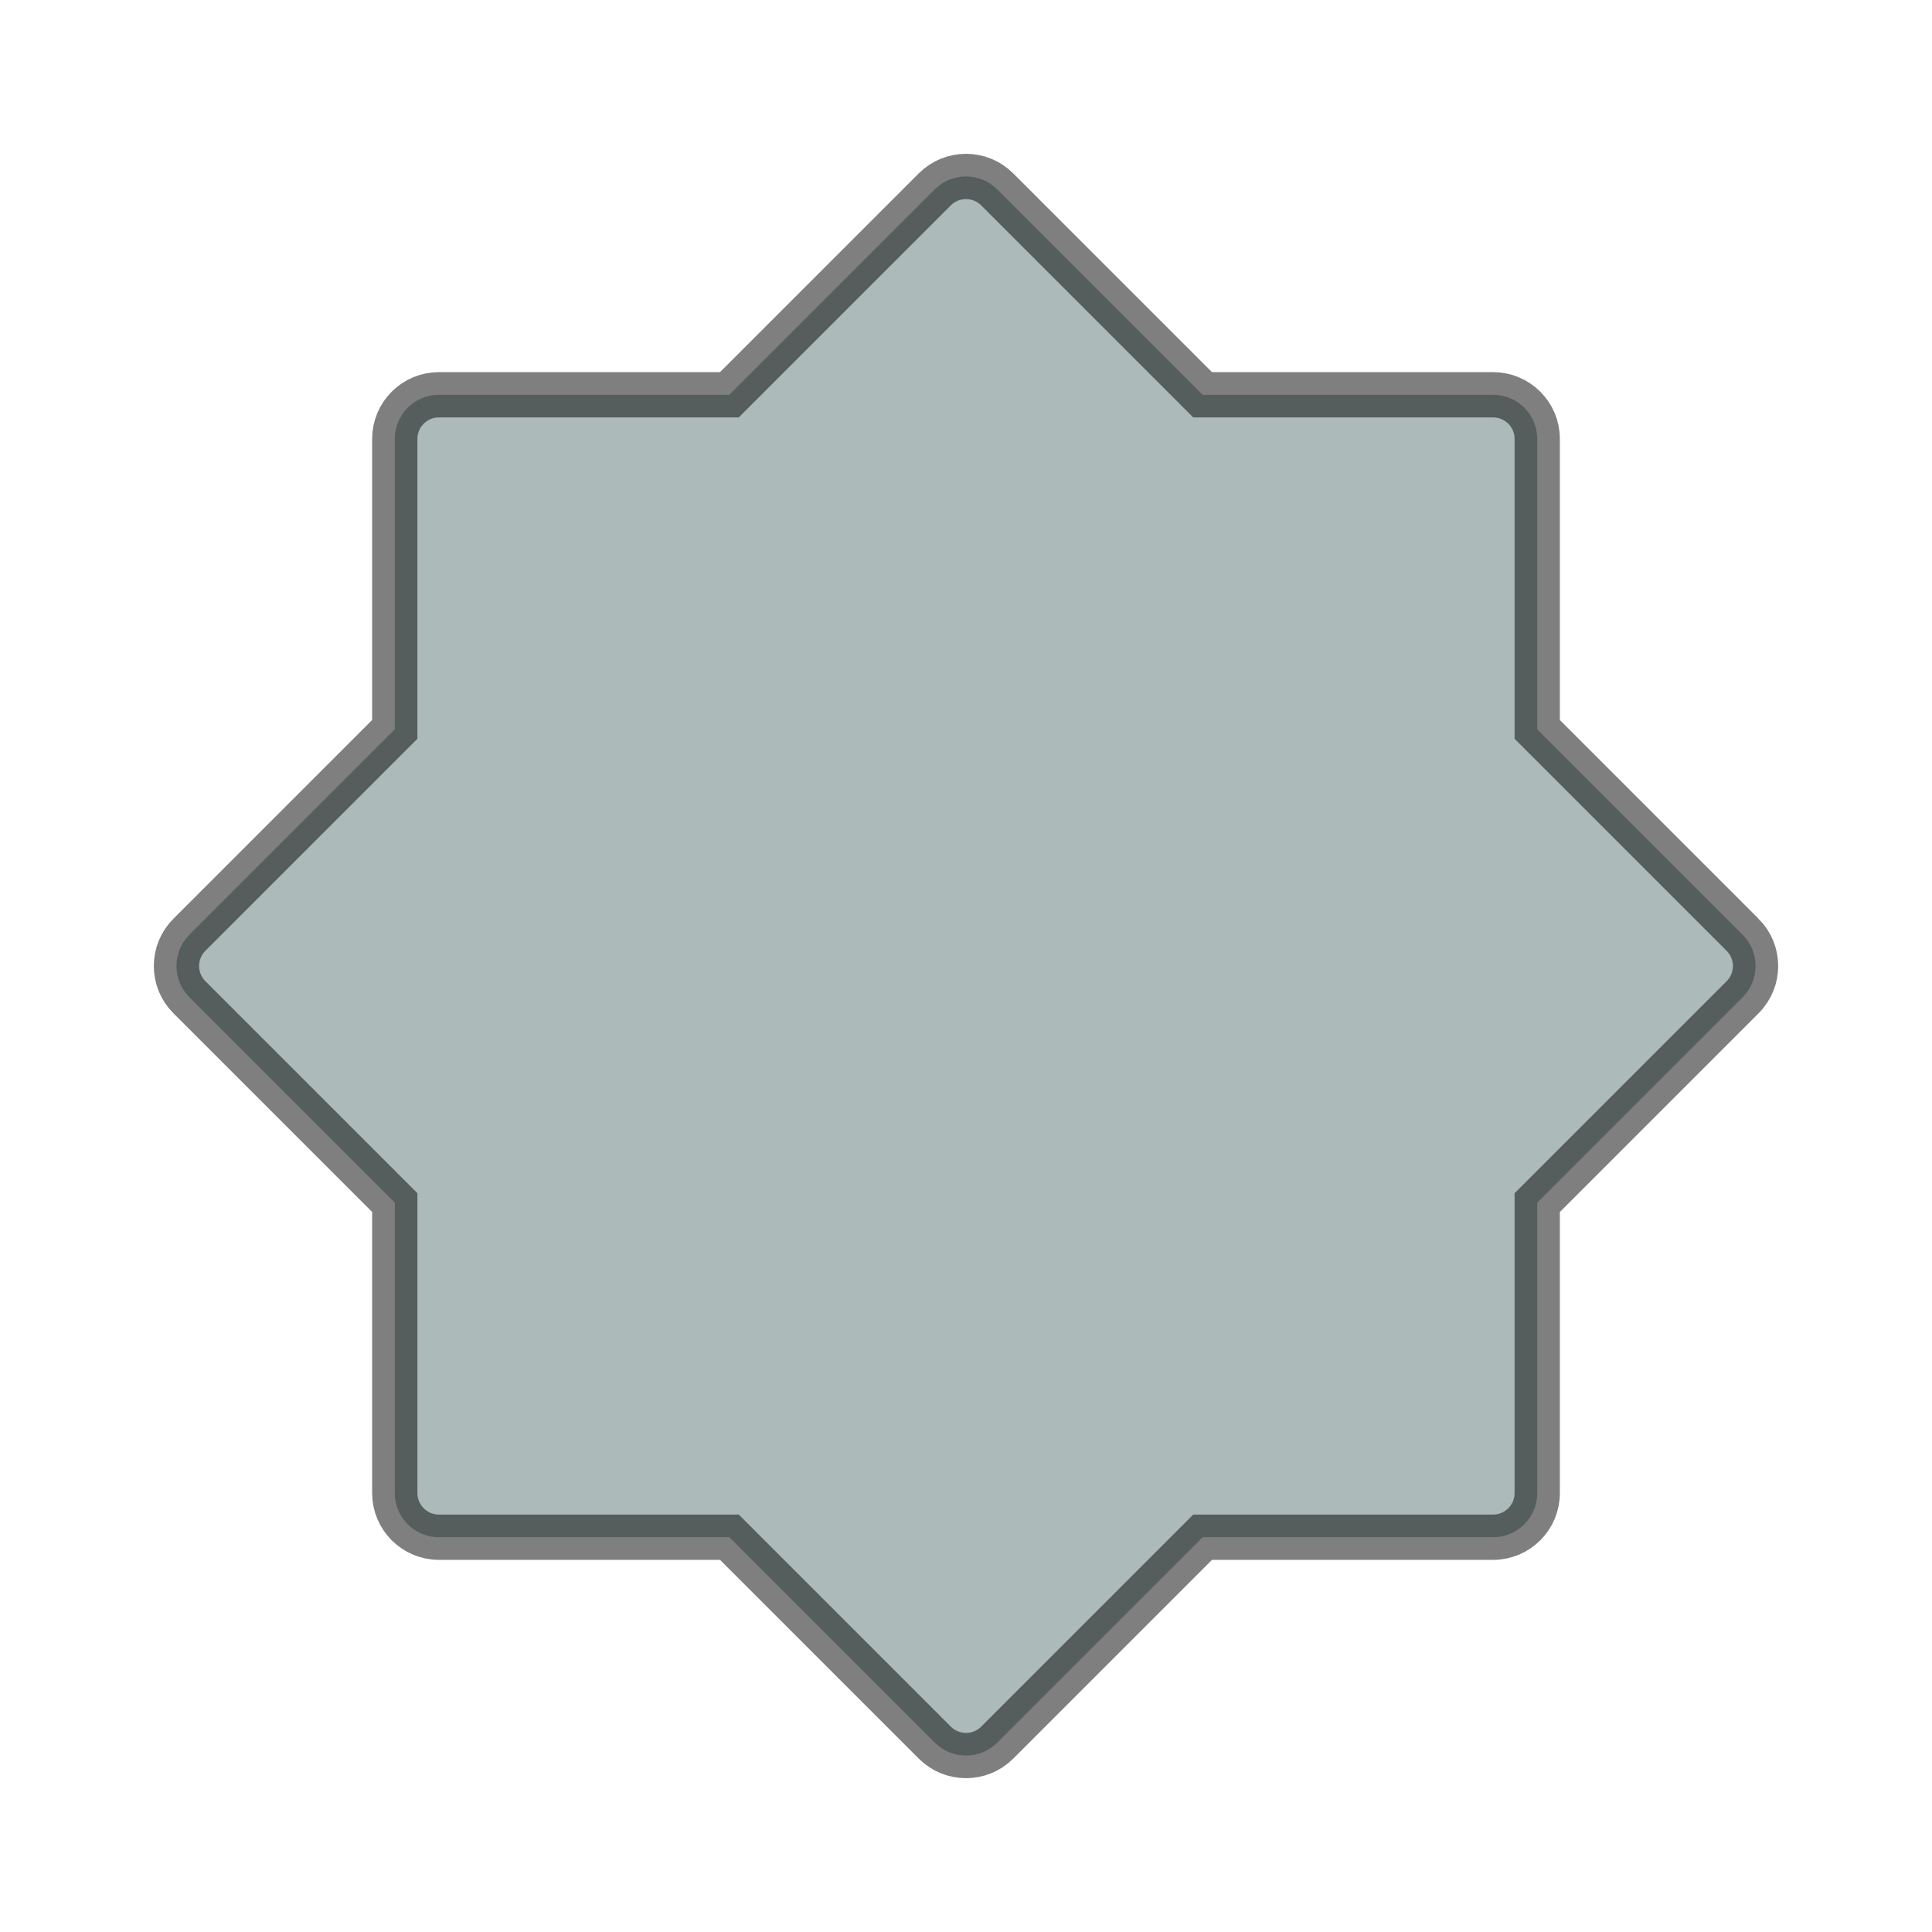 <svg xmlns="http://www.w3.org/2000/svg" viewBox="0 0 512 512" style="enable-background:new 0 0 512 512"
  xml:space="preserve">
  <title>indicator</title>
  <desc id="desc">
    indicator
  </desc>
  <path style="opacity:.5;fill:#5b7676;stroke:#000000;stroke-width:12;enable-background:new"
    d="m461.812 247.728-54.431-54.431V116.32c0-6.461-5.237-11.699-11.699-11.699h-76.979l-54.43-54.431c-4.568-4.568-11.976-4.568-16.544 0l-54.431 54.431H116.32c-6.461 0-11.699 5.237-11.699 11.699v76.977L50.19 247.728c-4.568 4.568-4.568 11.976 0 16.545l54.431 54.431v76.977c0 6.461 5.237 11.699 11.699 11.699h76.977l54.431 54.431c4.568 4.568 11.976 4.568 16.544 0l54.431-54.431h76.977c6.461 0 11.699-5.237 11.699-11.699v-76.977l54.431-54.431c4.57-4.569 4.57-11.977.002-16.545z" />
</svg>

